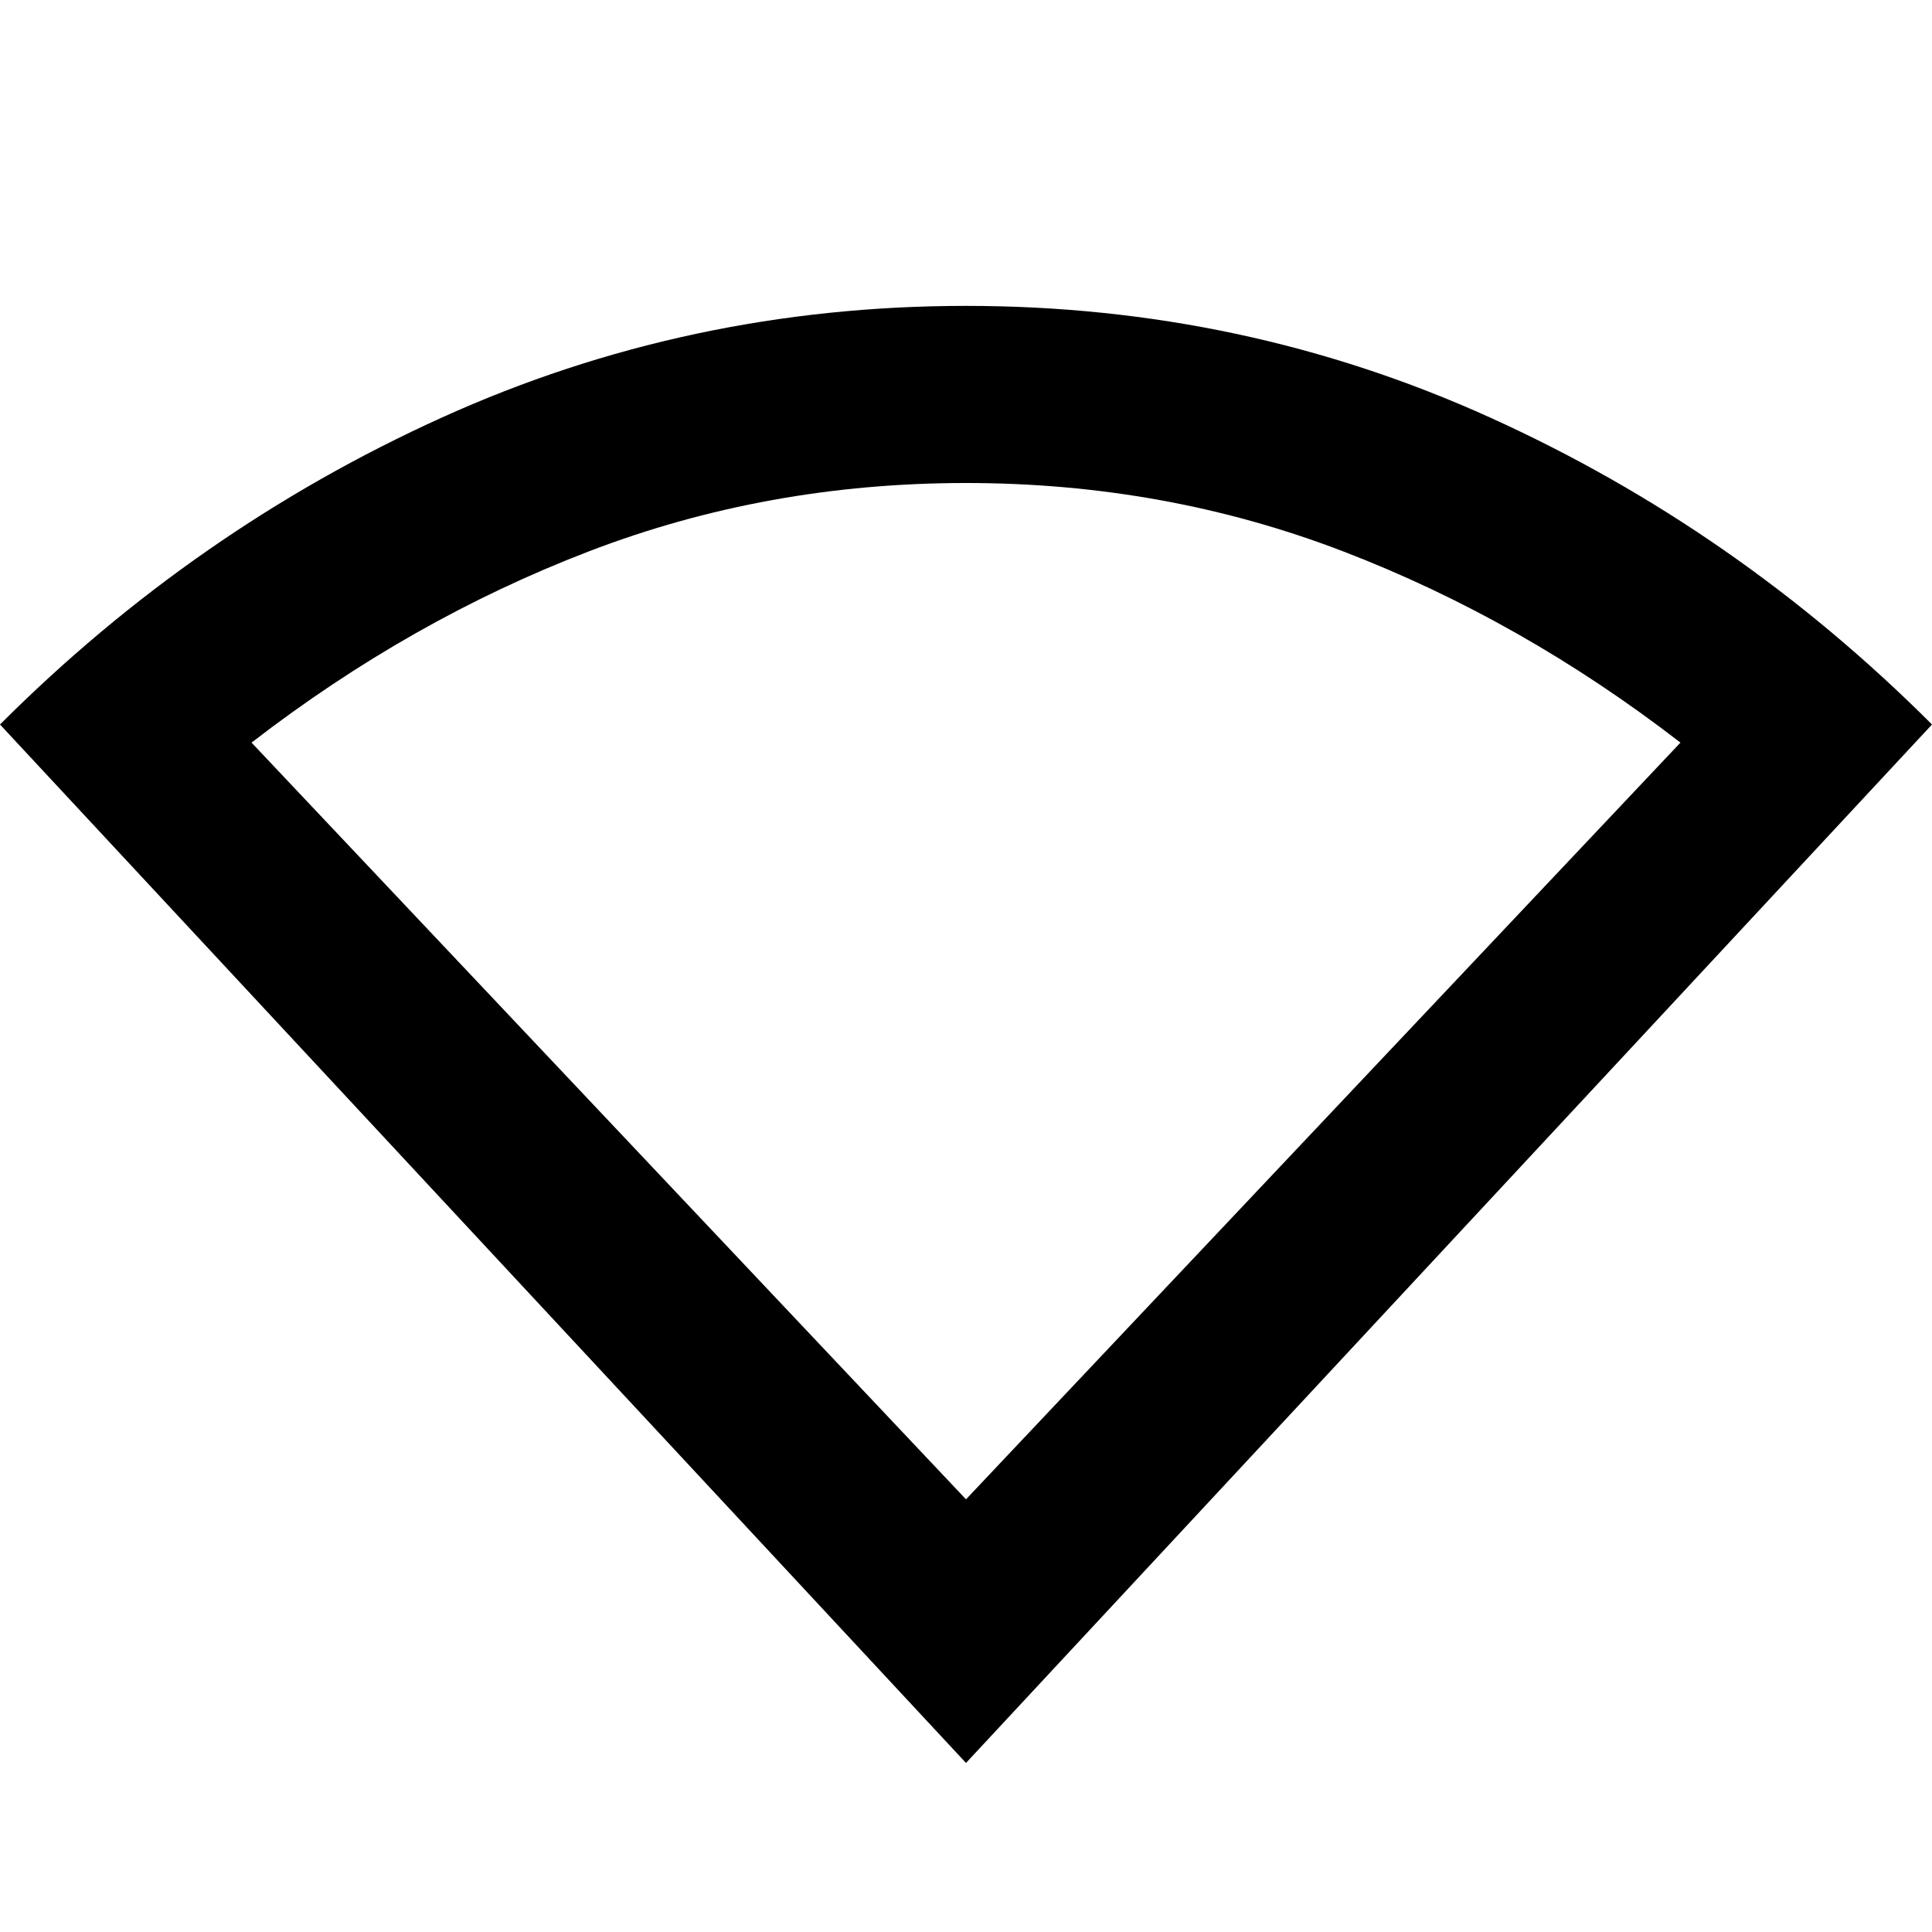 <svg xmlns="http://www.w3.org/2000/svg" height="40" width="40"><path d="M20 36.5 0 15q4.042-4.042 9.146-6.354Q14.25 6.333 20 6.333q5.75 0 10.854 2.313Q35.958 10.958 40 15Zm0-5.458 14.792-15.667q-3.292-2.542-6.98-3.958Q24.125 10 20 10t-7.812 1.417q-3.688 1.416-6.98 3.958Z"/></svg>